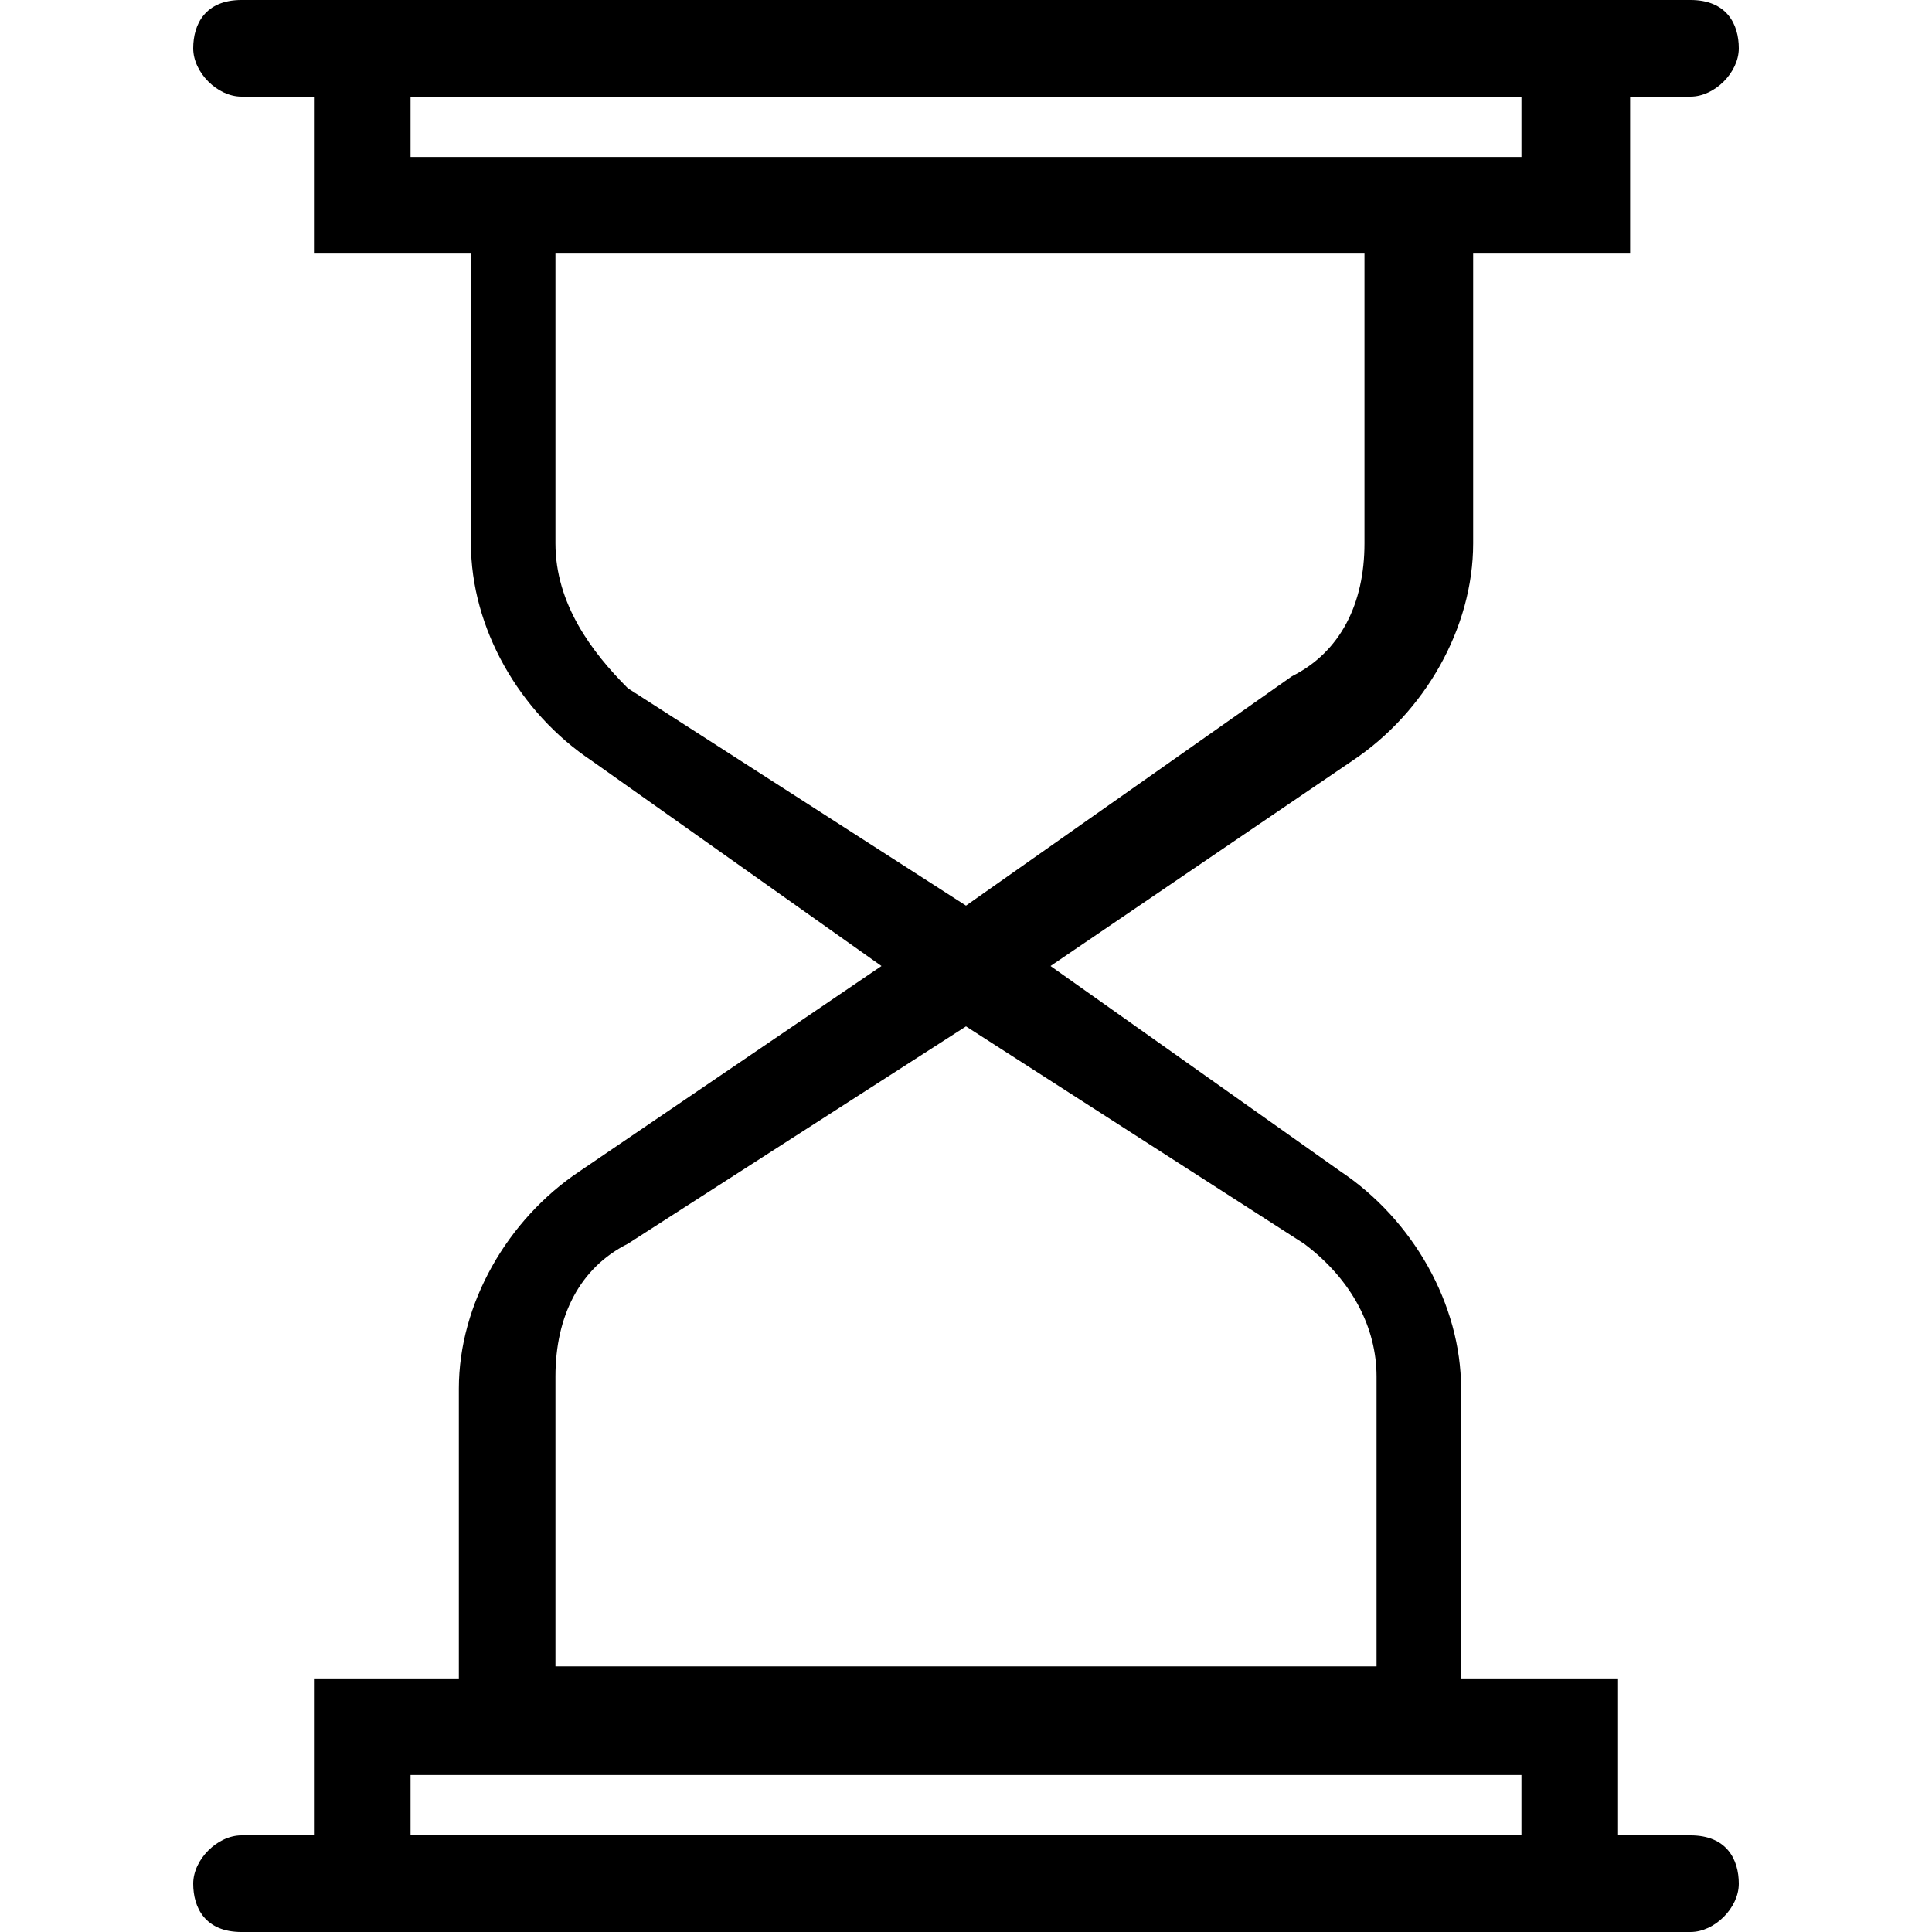 <?xml version="1.0" encoding="utf-8"?>
<!-- Generator: Adobe Illustrator 19.0.0, SVG Export Plug-In . SVG Version: 6.00 Build 0)  -->
<svg version="1.1" id="Layer_1" xmlns="http://www.w3.org/2000/svg" xmlns:xlink="http://www.w3.org/1999/xlink" x="0px" y="0px"
	 viewBox="0 0 16 16" style="enable-background:new 0 0 16 16;" xml:space="preserve">
<path id="XMLID_9_" d="M14,15.2h-0.6v-1.3h-1.3v-2.4c0-0.7-0.4-1.4-1-1.8L8.7,8l2.5-1.7c0.6-0.4,1-1.1,1-1.8V2.1h1.3V0.8H14
	c0.2,0,0.4-0.2,0.4-0.4C14.4,0.2,14.3,0,14,0H2C1.7,0,1.6,0.2,1.6,0.4c0,0.2,0.2,0.4,0.4,0.4h0.6v1.3h1.3v2.4c0,0.7,0.4,1.4,1,1.8
	L7.3,8L4.8,9.7c-0.6,0.4-1,1.1-1,1.8v2.4H2.6v1.3H2c-0.2,0-0.4,0.2-0.4,0.4C1.6,15.8,1.7,16,2,16H14c0.2,0,0.4-0.2,0.4-0.4
	C14.4,15.4,14.3,15.2,14,15.2z M4.6,2.1h6.7v2.4c0,0.5-0.2,0.9-0.6,1.1L8,7.5L5.2,5.7C4.9,5.4,4.6,5,4.6,4.5V2.1z M8,8.5l2.8,1.8
	c0.4,0.3,0.6,0.7,0.6,1.1v2.4H4.6v-2.4c0-0.5,0.2-0.9,0.6-1.1L8,8.5z M12.6,1.3H3.4V0.8h9.2V1.3z M3.4,14.7h9.2v0.5H3.4V14.7z"/>
</svg>
